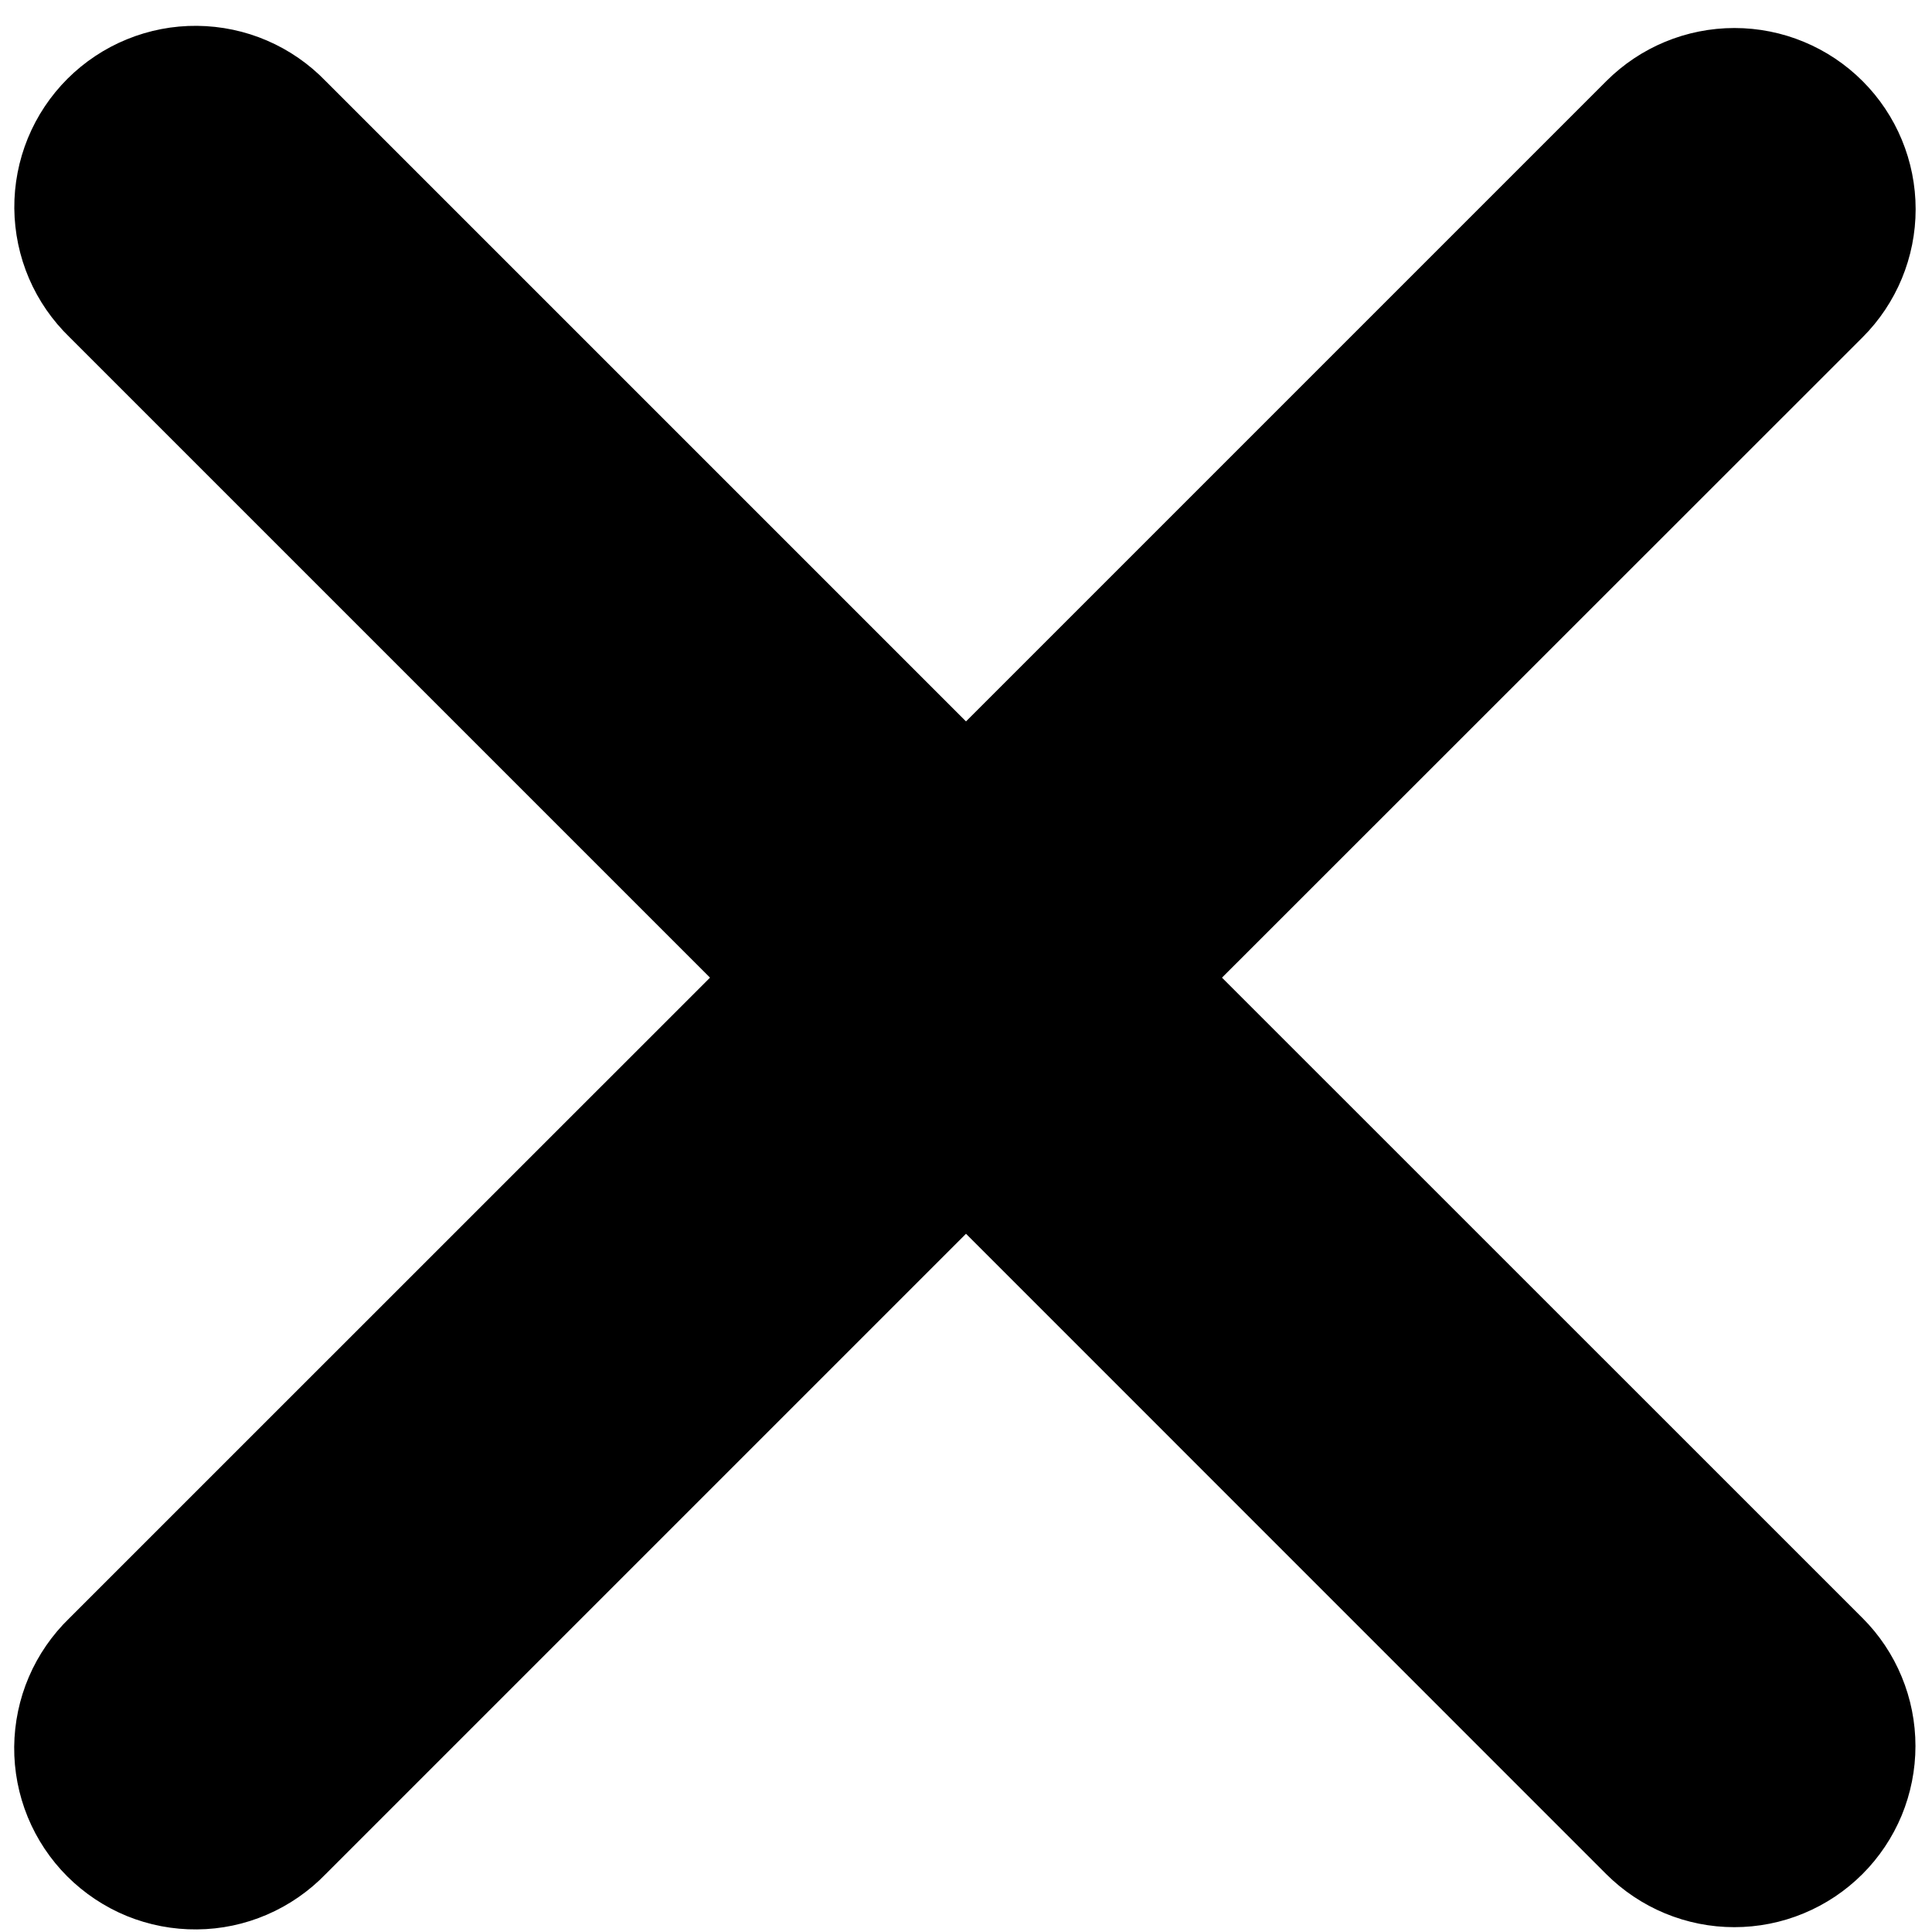 <svg width="10" height="10" viewBox="0 0 32 32" fill="none" xmlns="http://www.w3.org/2000/svg">
<path fill-rule="evenodd" clip-rule="evenodd" d="M16 11.949L26.606 1.343C27.169 0.78 27.932 0.464 28.728 0.464C29.524 0.464 30.287 0.78 30.85 1.343C31.413 1.905 31.729 2.669 31.729 3.465C31.729 4.261 31.413 5.024 30.85 5.587L20.24 16.193L30.848 26.799C31.127 27.077 31.348 27.408 31.498 27.772C31.649 28.136 31.726 28.526 31.726 28.92C31.726 29.314 31.648 29.704 31.498 30.069C31.347 30.432 31.126 30.763 30.847 31.042C30.568 31.32 30.238 31.541 29.873 31.692C29.509 31.843 29.119 31.92 28.725 31.92C28.331 31.92 27.941 31.842 27.577 31.691C27.213 31.54 26.883 31.319 26.604 31.041L16 20.435L5.394 31.041C5.117 31.327 4.786 31.556 4.421 31.713C4.055 31.871 3.661 31.954 3.263 31.957C2.864 31.961 2.469 31.885 2.1 31.735C1.732 31.584 1.397 31.361 1.115 31.08C0.833 30.798 0.61 30.463 0.459 30.095C0.308 29.726 0.232 29.331 0.235 28.933C0.239 28.535 0.321 28.141 0.478 27.775C0.635 27.409 0.864 27.078 1.15 26.801L11.76 16.193L1.152 5.585C0.866 5.308 0.637 4.977 0.48 4.611C0.323 4.244 0.241 3.851 0.237 3.452C0.234 3.054 0.31 2.659 0.461 2.29C0.612 1.922 0.835 1.587 1.117 1.305C1.399 1.024 1.734 0.801 2.102 0.651C2.471 0.5 2.866 0.424 3.265 0.428C3.663 0.432 4.057 0.514 4.423 0.672C4.788 0.829 5.119 1.058 5.396 1.345L16 11.949Z" fill="black"/>
</svg>
